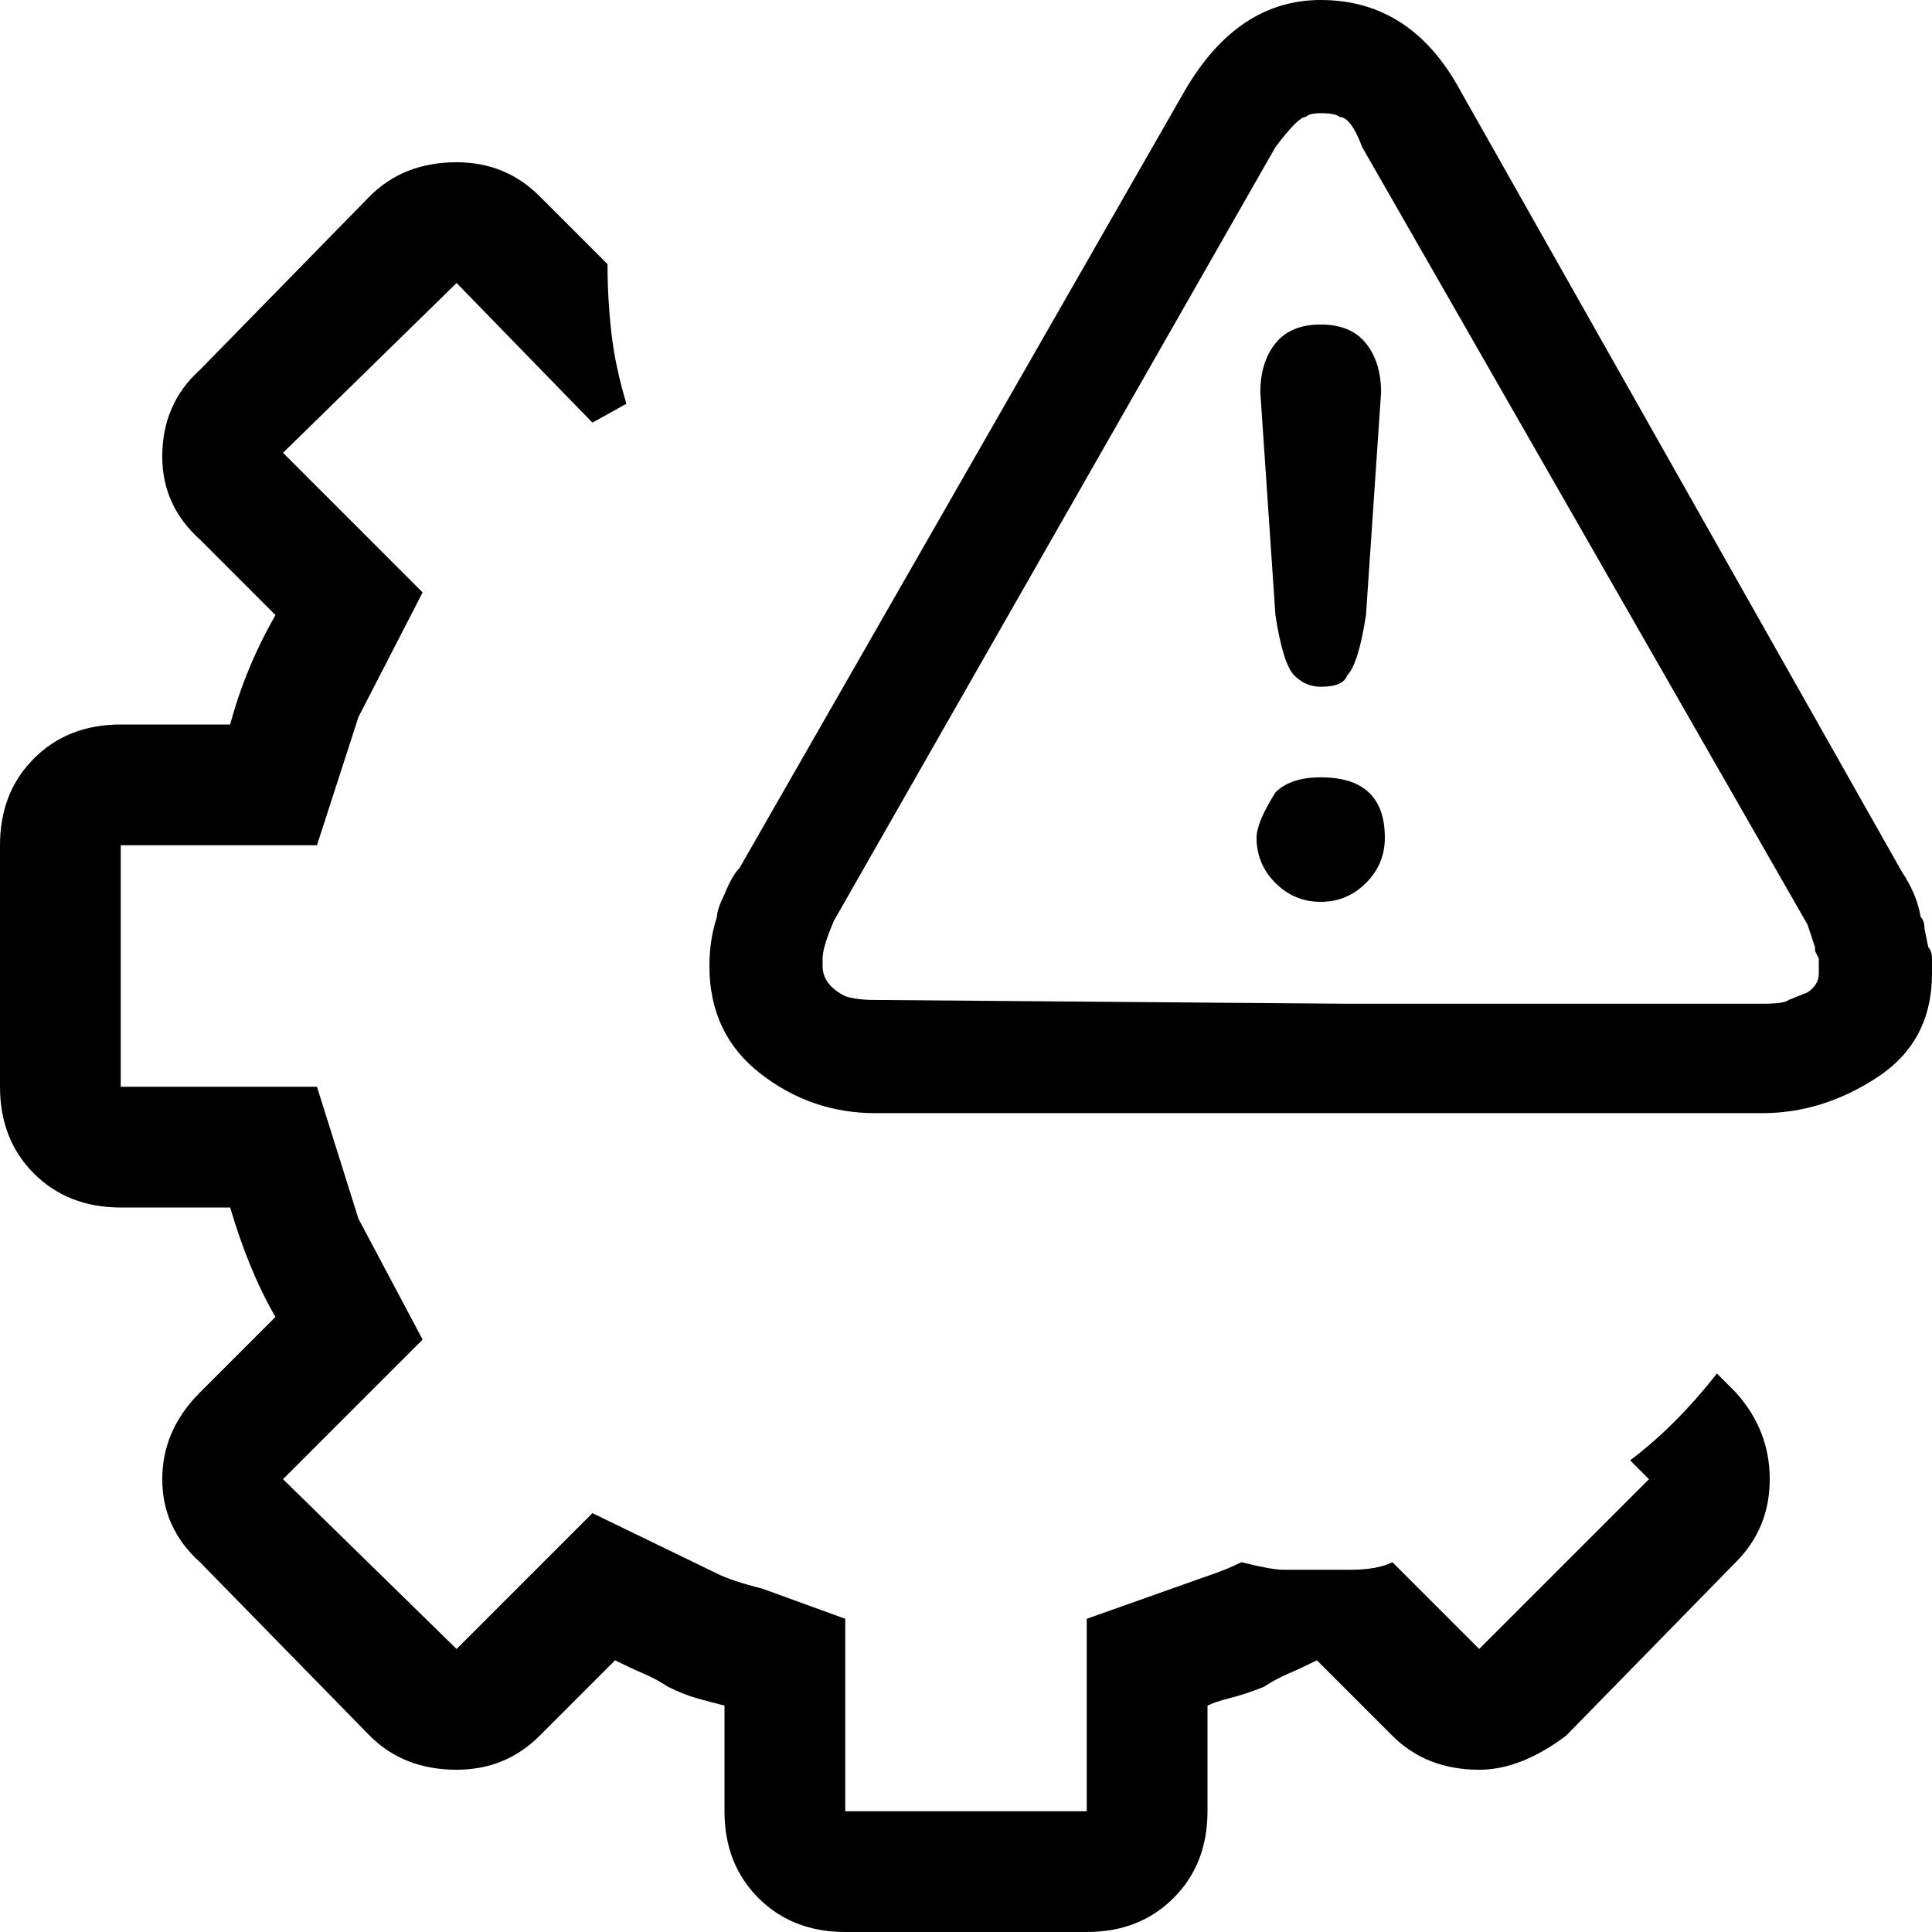 <svg xmlns="http://www.w3.org/2000/svg" viewBox="0 0 512 512">
	<path d="M188 256q0-7 2-13 0-2 2-6 2-5 4-7L314 24q14-24 36-24 24 0 37 24l117 207q4 6 5 12 1 1 1 3l1 5q1 1 1 3v4q0 18-14.5 27.5T467 295H232q-17 0-30.5-10.5T188 256zm36 8q3 1 8 1l125 1h110q6 0 7-1l5-2q3-2 3-5v-4l-1-2v-1l-2-6L361 39q-3-8-6-8-1-1-5-1-3 0-4 1-2 0-8 8L221 244q-3 7-3 10v2q0 5 6 8zM0 288v-64q0-14 9-23t23-9h29q4-15 12-29l-20-20q-10-9-10-22 0-14 10-23l45-46q9-9 23-9 13 0 22 9l18 18q0 9 1 18t4 19l-9 5-36-37-46 45 37 37-17 33-11 34H32v64h52l11 35 17 32-37 37 46 45 36-36 33 16q2 1 5 2t7 2l22 8v51h64v-51l31-11q3-1 5.5-2t4.5-2q8 2 11 2h18q7 0 11-2l23 23 45-45-5-5q12-9 23-23l5 5q9 10 9 23t-9 22l-45 46q-12 9-23 9-14 0-23-9l-20-20q-4 2-7.5 3.5T335 447q-5 2-9 3t-6 2v28q0 14-9 23t-23 9h-64q-14 0-23-9t-9-23v-28q-4-1-7.5-2t-7.5-3q-3-2-6.5-3.5T163 440l-20 20q-9 9-22 9-14 0-23-9l-45-46q-10-9-10-22t10-23l20-20q-7-12-12-29H32q-14 0-23-9t-9-23zm334-184q0-8 4-13t12-5 12 5 4 13l-4 59q-2 13-5 16-1 3-7 3-4 0-7-3t-5-16zm-1 118q0-4 5-12 4-4 12-4 17 0 17 16 0 7-5 12t-12 5-12-5-5-12z"/>
</svg>